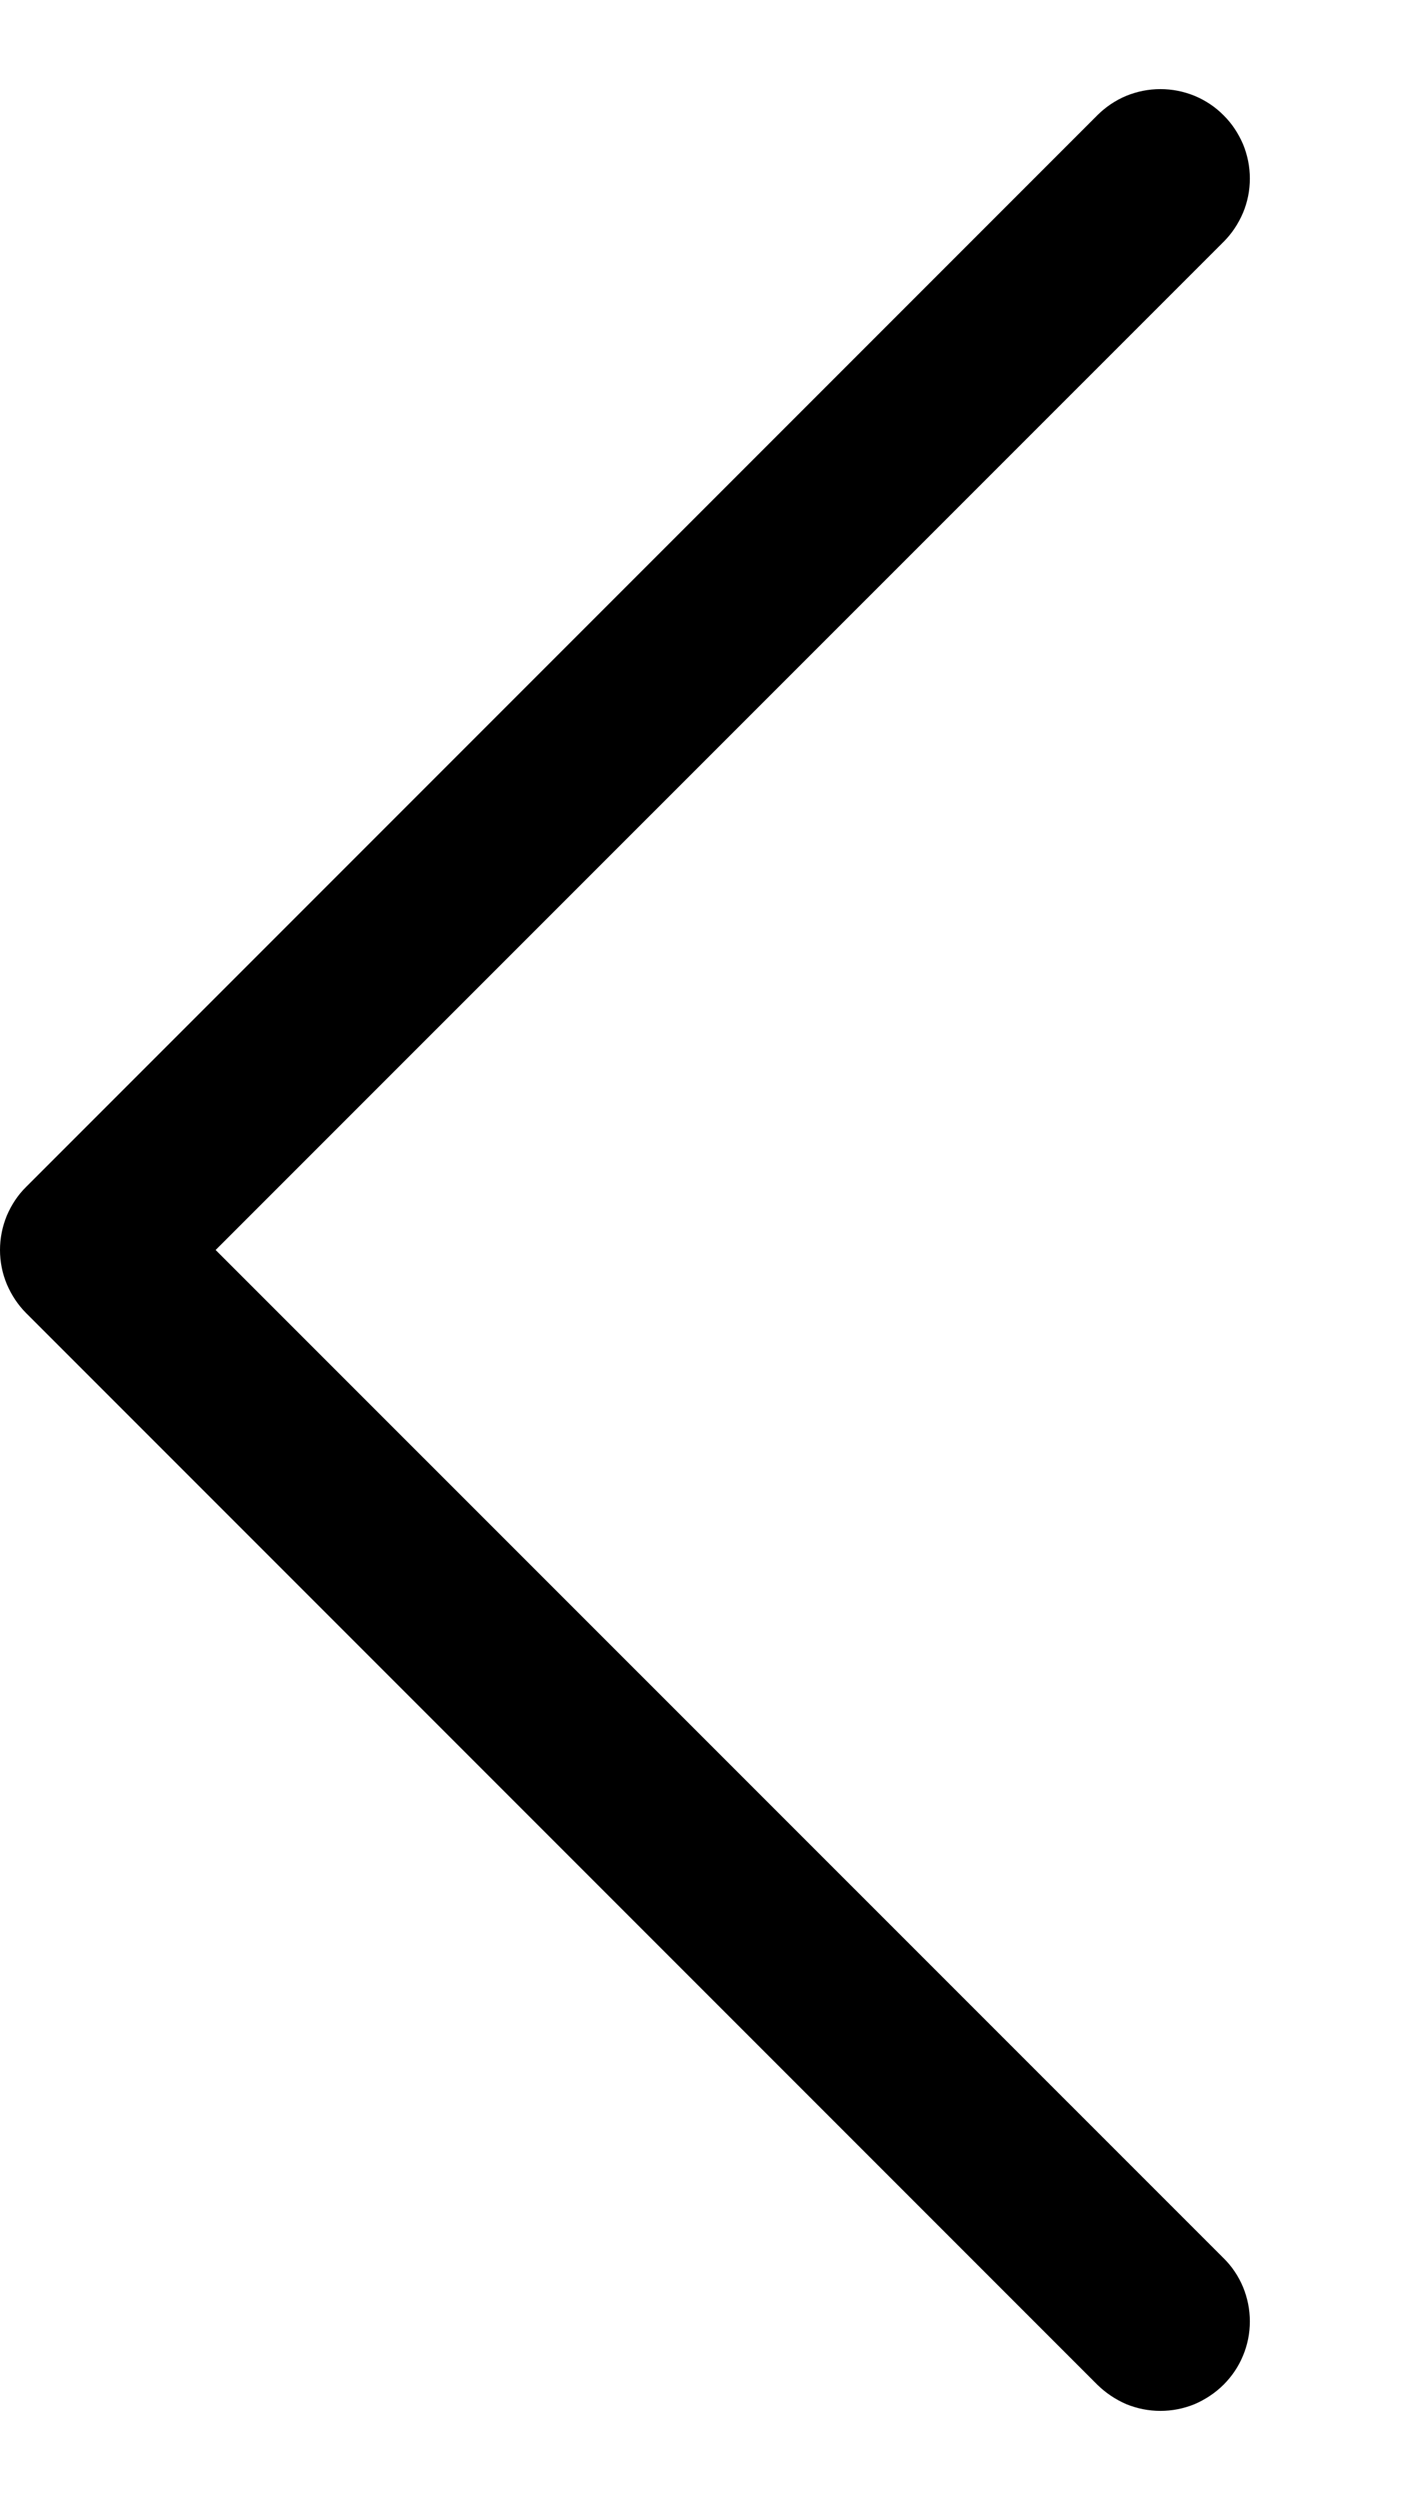 <svg preserveAspectRatio="xMidYMid meet" viewBox="0 0 8 14" stroke-width='0' xmlns="http://www.w3.org/2000/svg">
<path fill-rule="evenodd" clip-rule="evenodd" d="M6.855 13.354C6.902 13.307 6.939 13.252 6.964 13.191C6.989 13.131 7.002 13.066 7.002 13C7.002 12.934 6.989 12.869 6.964 12.808C6.939 12.748 6.902 12.692 6.855 12.646L1.208 7L6.855 1.354C6.902 1.307 6.938 1.252 6.964 1.191C6.989 1.131 7.002 1.066 7.002 1C7.002 0.934 6.989 0.869 6.964 0.808C6.938 0.748 6.902 0.692 6.855 0.646C6.809 0.599 6.753 0.562 6.693 0.537C6.632 0.512 6.567 0.499 6.501 0.499C6.435 0.499 6.37 0.512 6.309 0.537C6.249 0.562 6.194 0.599 6.147 0.646L0.147 6.646C0.1 6.692 0.064 6.747 0.038 6.808C0.013 6.869 0 6.934 0 7C0 7.066 0.013 7.131 0.038 7.191C0.064 7.252 0.1 7.307 0.147 7.354L6.147 13.354C6.194 13.4 6.249 13.437 6.309 13.463C6.37 13.488 6.435 13.501 6.501 13.501C6.567 13.501 6.632 13.488 6.693 13.463C6.753 13.437 6.809 13.4 6.855 13.354Z" />
</svg>
